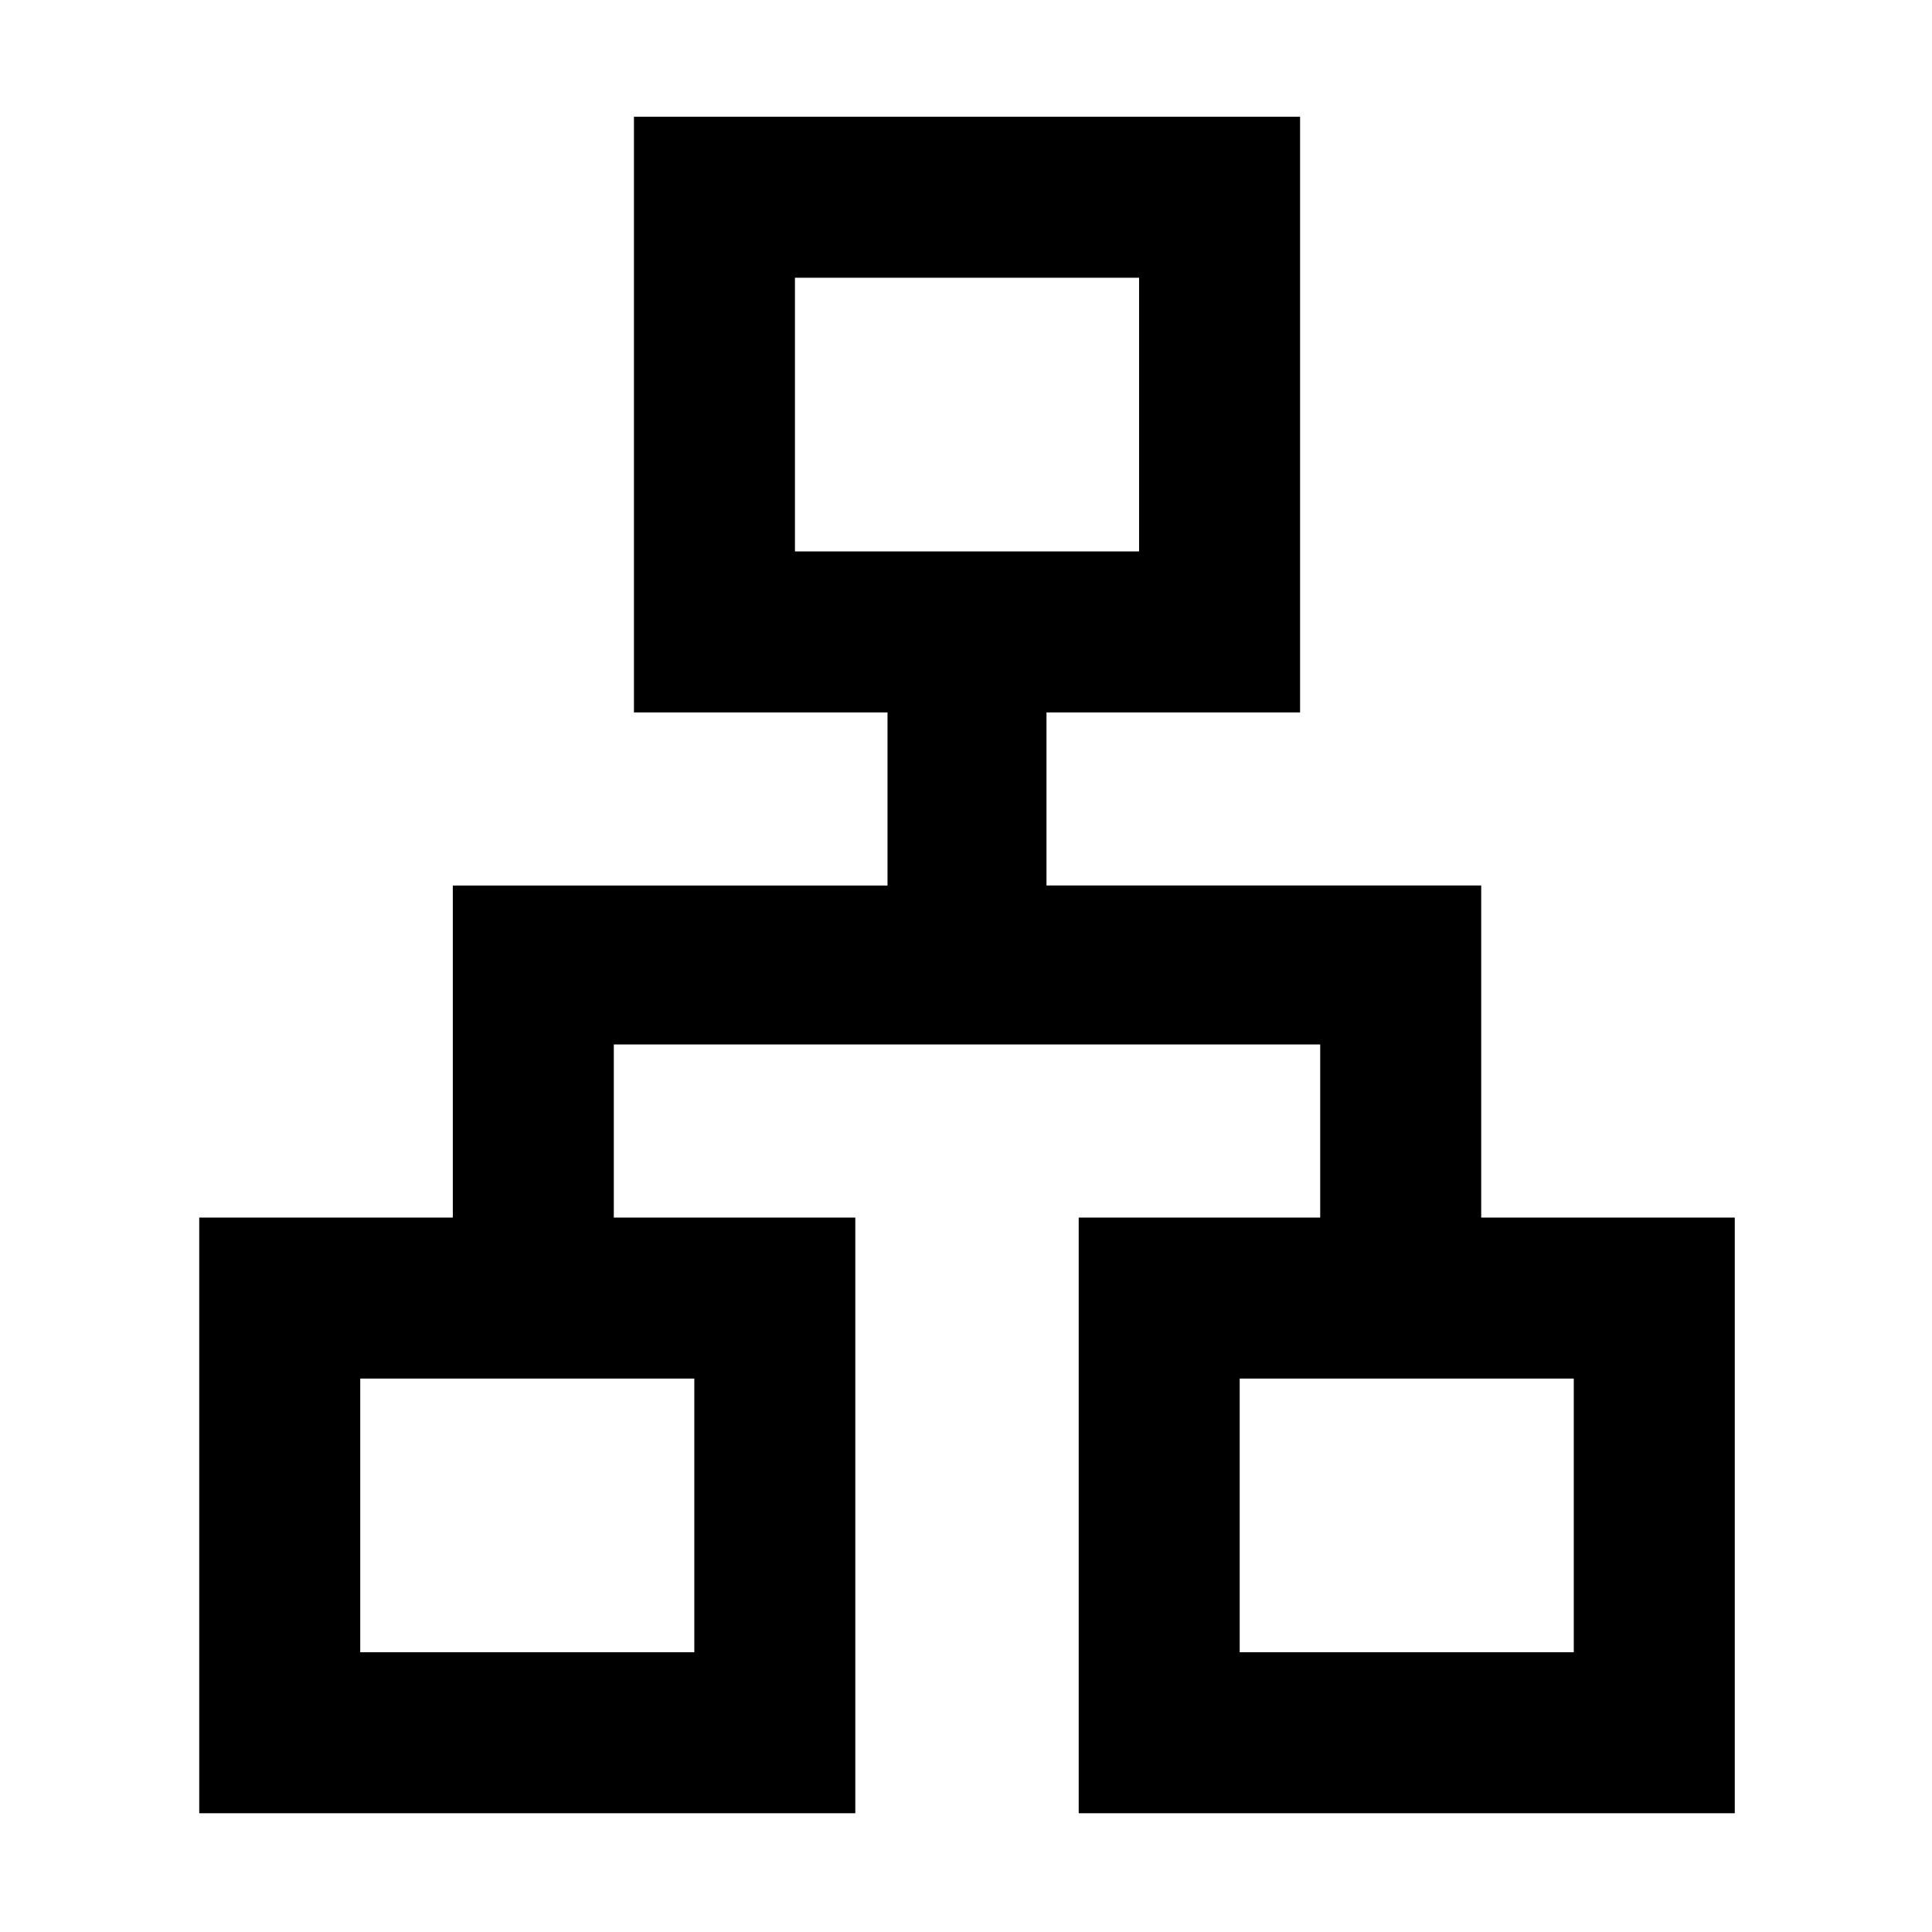 <svg xmlns="http://www.w3.org/2000/svg" height="48" viewBox="0 -960 960 960" width="48"><path d="M99-59v-296h126v-165h216v-86H315v-296h331v296H520v86h216v165h126v296H536v-296h120v-86H305v86h120v296H99Zm296-627h171v-136H395v136ZM179-139h166v-136H179v136Zm437 0h166v-136H616v136ZM480-686ZM345-275Zm271 0Z"/></svg>